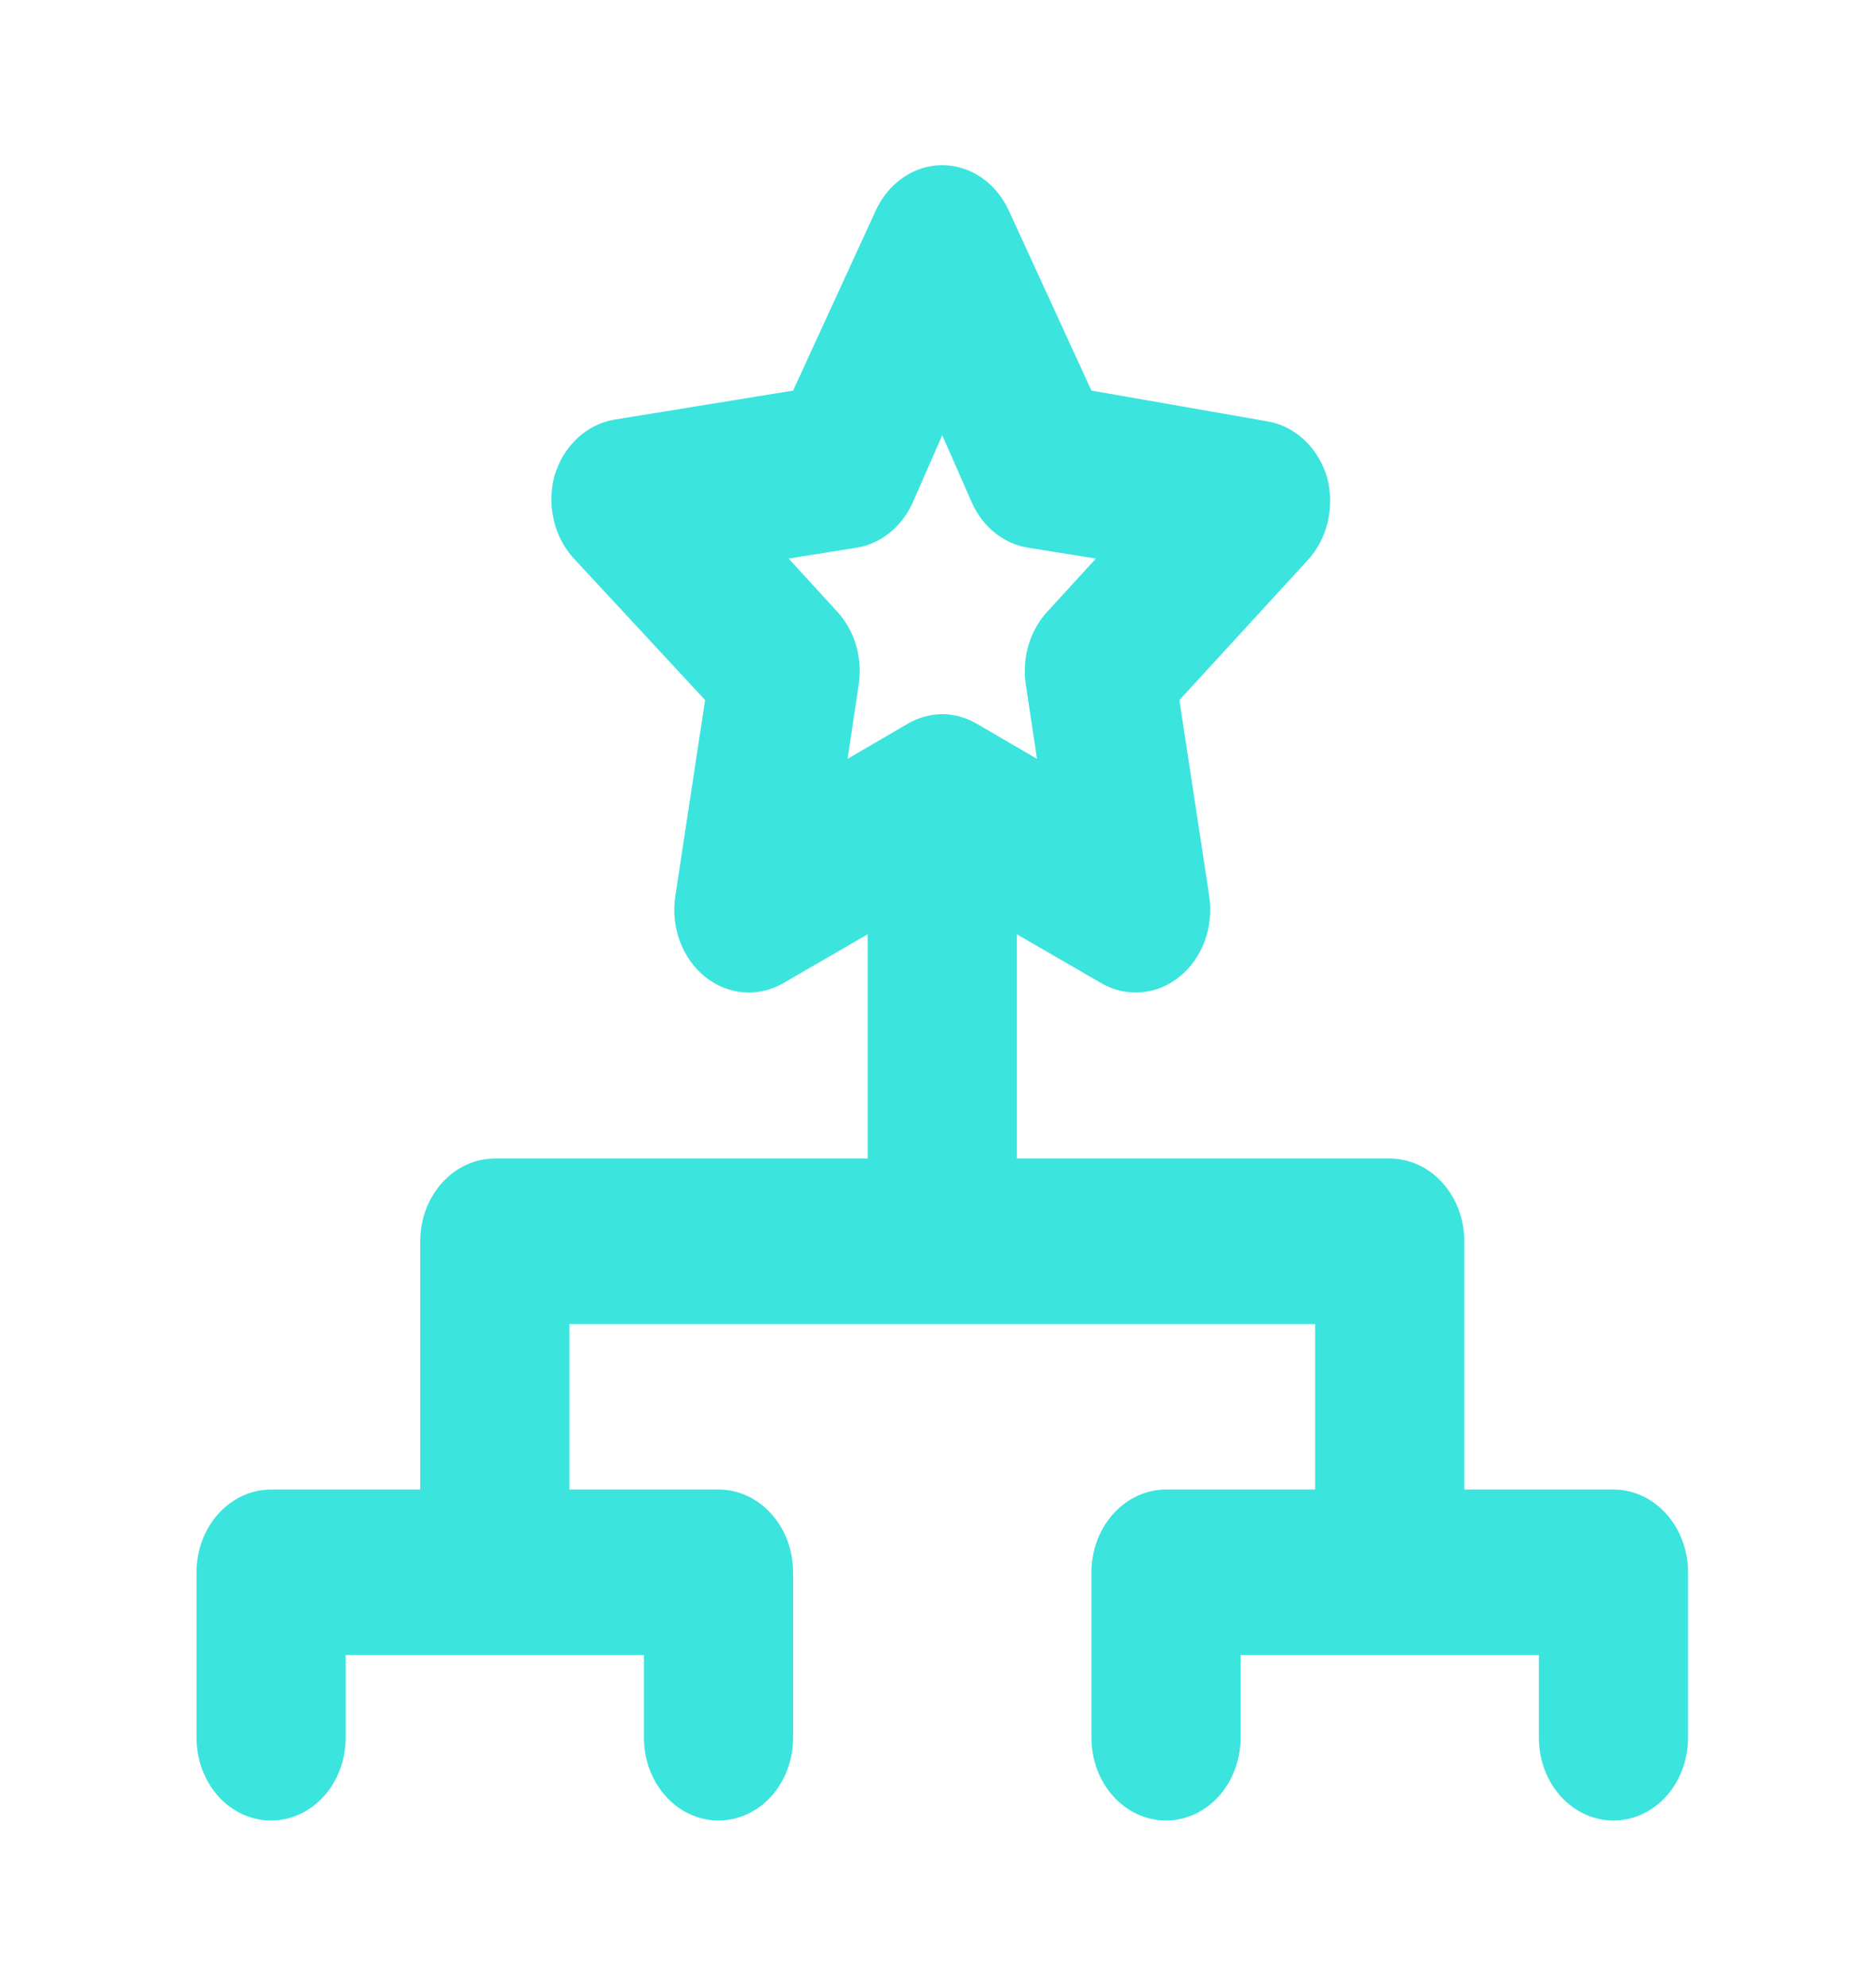 <svg width="34" height="36" viewBox="0 0 34 36" fill="none" xmlns="http://www.w3.org/2000/svg">
<path opacity="0.8" d="M29.242 27H26.539V22.5C26.539 22.102 26.396 21.721 26.143 21.44C25.889 21.158 25.545 21 25.187 21H18.429V16.935L19.956 17.82C20.179 17.95 20.43 18.007 20.681 17.987C20.931 17.967 21.172 17.87 21.375 17.706C21.579 17.543 21.738 17.319 21.833 17.061C21.929 16.803 21.957 16.52 21.916 16.245L21.375 12.69L23.7 10.155C23.876 9.964 24.002 9.724 24.064 9.46C24.126 9.195 24.122 8.917 24.052 8.655C23.973 8.389 23.829 8.152 23.636 7.972C23.442 7.791 23.207 7.675 22.957 7.635L19.781 7.08L18.294 3.84C18.183 3.587 18.01 3.373 17.795 3.223C17.58 3.074 17.331 2.994 17.077 2.994C16.823 2.994 16.575 3.074 16.36 3.223C16.145 3.373 15.972 3.587 15.861 3.84L14.374 7.08L11.144 7.605C10.894 7.645 10.659 7.761 10.465 7.942C10.272 8.122 10.127 8.359 10.049 8.625C9.979 8.887 9.975 9.165 10.037 9.43C10.099 9.694 10.225 9.934 10.401 10.125L12.779 12.69L12.239 16.245C12.197 16.52 12.226 16.803 12.322 17.061C12.417 17.319 12.576 17.543 12.779 17.706C12.983 17.87 13.224 17.967 13.474 17.987C13.725 18.007 13.976 17.95 14.198 17.82L15.726 16.935V21H8.968C8.609 21 8.266 21.158 8.012 21.44C7.759 21.721 7.616 22.102 7.616 22.5V27H4.913C4.555 27 4.211 27.158 3.957 27.44C3.704 27.721 3.562 28.102 3.562 28.5V31.5C3.562 31.898 3.704 32.28 3.957 32.561C4.211 32.842 4.555 33 4.913 33C5.272 33 5.615 32.842 5.869 32.561C6.122 32.28 6.265 31.898 6.265 31.5V30H11.671V31.5C11.671 31.898 11.813 32.28 12.067 32.561C12.32 32.842 12.664 33 13.023 33C13.381 33 13.725 32.842 13.978 32.561C14.232 32.28 14.374 31.898 14.374 31.5V28.5C14.374 28.102 14.232 27.721 13.978 27.44C13.725 27.158 13.381 27 13.023 27H10.319V24H23.835V27H21.132C20.774 27 20.43 27.158 20.177 27.44C19.923 27.721 19.781 28.102 19.781 28.5V31.5C19.781 31.898 19.923 32.28 20.177 32.561C20.43 32.842 20.774 33 21.132 33C21.491 33 21.834 32.842 22.088 32.561C22.341 32.28 22.484 31.898 22.484 31.5V30H27.89V31.5C27.89 31.898 28.032 32.28 28.286 32.561C28.54 32.842 28.883 33 29.242 33C29.6 33 29.944 32.842 30.198 32.561C30.451 32.28 30.593 31.898 30.593 31.5V28.5C30.593 28.102 30.451 27.721 30.198 27.44C29.944 27.158 29.6 27 29.242 27ZM17.077 12.945C16.856 12.947 16.637 13.008 16.442 13.125L15.361 13.755L15.564 12.405C15.599 12.166 15.582 11.922 15.514 11.692C15.445 11.462 15.328 11.254 15.172 11.085L14.293 10.125L15.51 9.93C15.727 9.898 15.934 9.807 16.113 9.666C16.292 9.525 16.438 9.338 16.537 9.12L17.077 7.89L17.618 9.12C17.717 9.338 17.862 9.525 18.041 9.666C18.22 9.807 18.428 9.898 18.645 9.93L19.862 10.125L18.983 11.085C18.827 11.254 18.709 11.462 18.641 11.692C18.573 11.922 18.556 12.166 18.591 12.405L18.794 13.755L17.713 13.125C17.517 13.008 17.299 12.947 17.077 12.945Z" fill="#0CDDD5"/>
</svg>

